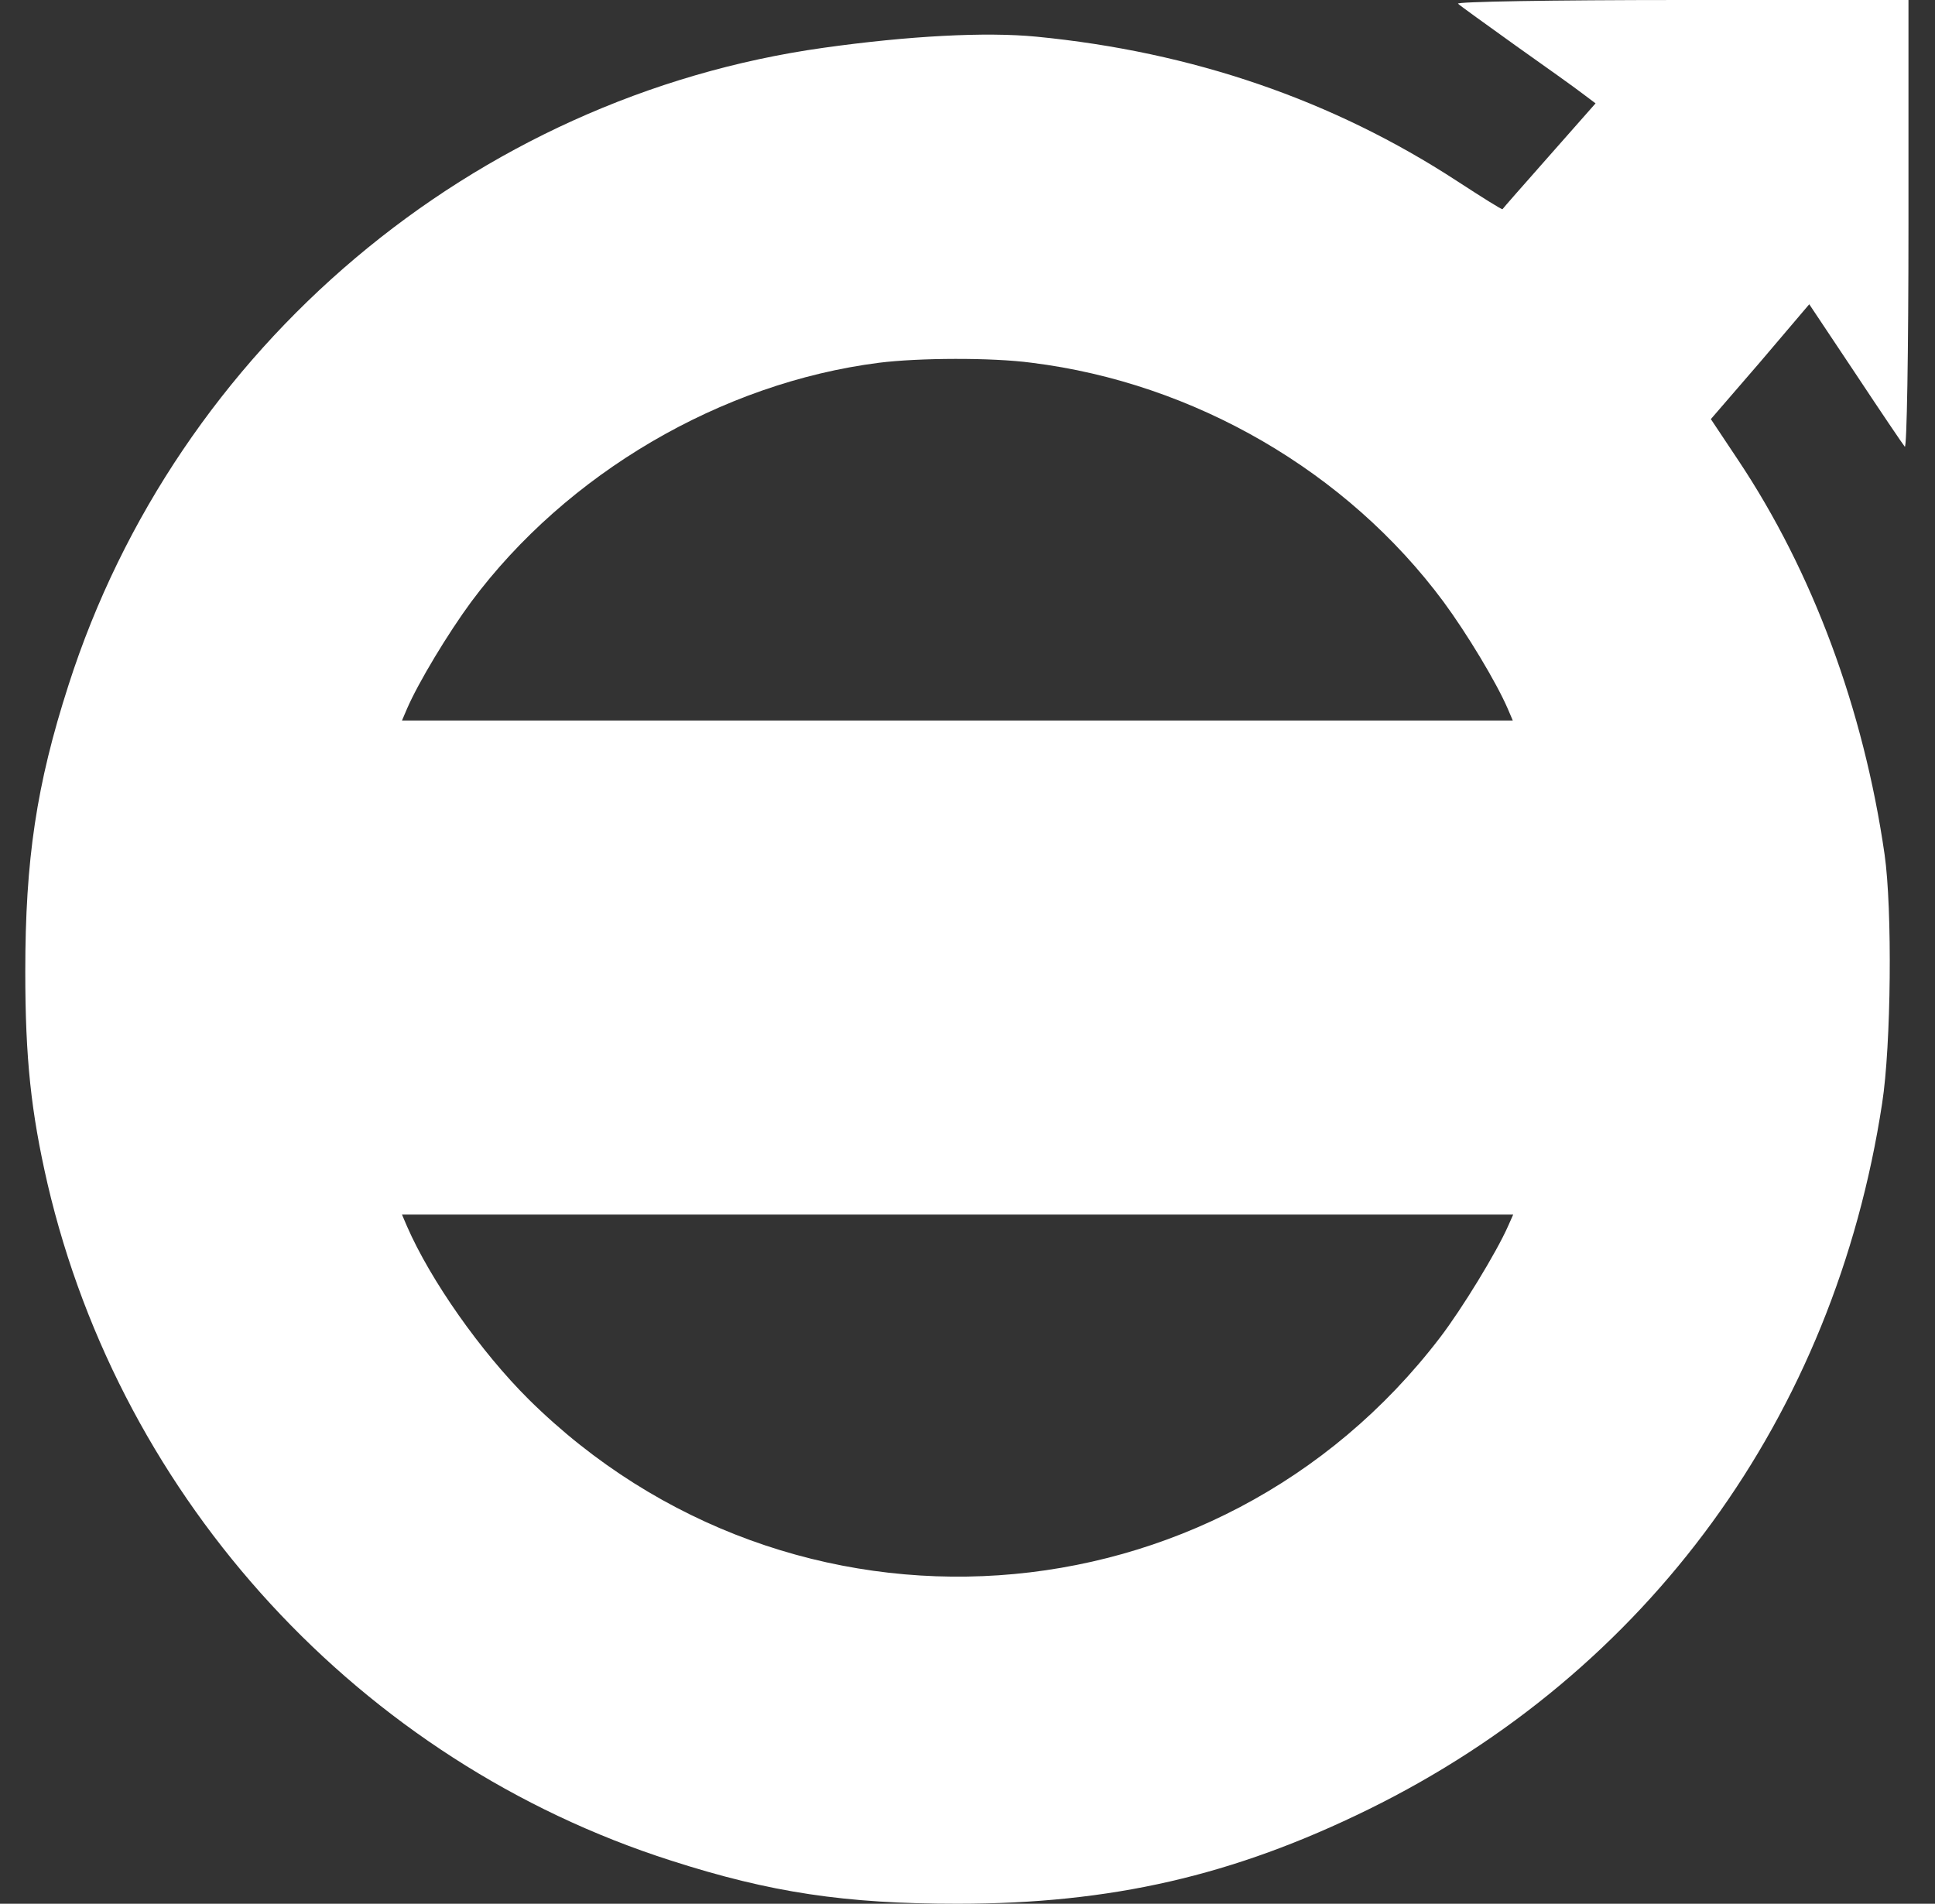 <svg width="62" height="61" viewBox="0 0 62 61" fill="none" xmlns="http://www.w3.org/2000/svg">
<rect x="0" y="0" width="62" height="61" fill="#333333" stroke="none"/>
<path d="M46.718 0.119C46.784 0.185 47.615 0.779 48.551 1.452C49.501 2.125 50.465 2.811 50.702 2.995L51.124 3.312L49.646 4.987C48.829 5.911 48.156 6.676 48.143 6.702C48.129 6.728 47.483 6.32 46.691 5.805C42.707 3.206 38.209 1.662 33.209 1.175C31.587 1.017 29.12 1.148 26.389 1.531C15.175 3.101 5.665 11.122 2.195 21.952C1.166 25.145 0.81 27.546 0.81 31.134C0.81 33.917 0.994 35.632 1.522 37.927C3.897 48.111 11.561 56.436 21.495 59.615C24.687 60.644 27.088 61 30.676 61C35.61 61 39.515 60.103 43.842 57.979C52.812 53.573 58.776 45.381 60.306 35.354C60.596 33.494 60.636 29.128 60.384 27.373C59.711 22.717 58.076 18.311 55.688 14.735L54.818 13.429L56.401 11.596L57.971 9.749L59.449 11.965C60.253 13.179 60.966 14.234 61.032 14.313C61.097 14.379 61.15 11.332 61.15 7.216V-3.43323e-05H53.868C49.673 0.001 46.639 0.054 46.718 0.119ZM33.051 11.623C38.262 12.269 43.156 15.105 46.256 19.287C46.995 20.29 47.945 21.86 48.314 22.717L48.472 23.087H30.676H12.88L13.038 22.717C13.408 21.86 14.358 20.29 15.096 19.287C18.157 15.172 23.104 12.269 28.17 11.623C29.436 11.465 31.771 11.452 33.051 11.623ZM48.327 39.273C47.957 40.117 46.836 41.951 46.137 42.862C38.974 52.228 25.333 53.138 16.943 44.841C15.4 43.31 13.79 41.015 13.038 39.287L12.88 38.917H30.676H48.485L48.327 39.273Z" fill="white"/>
</svg>
